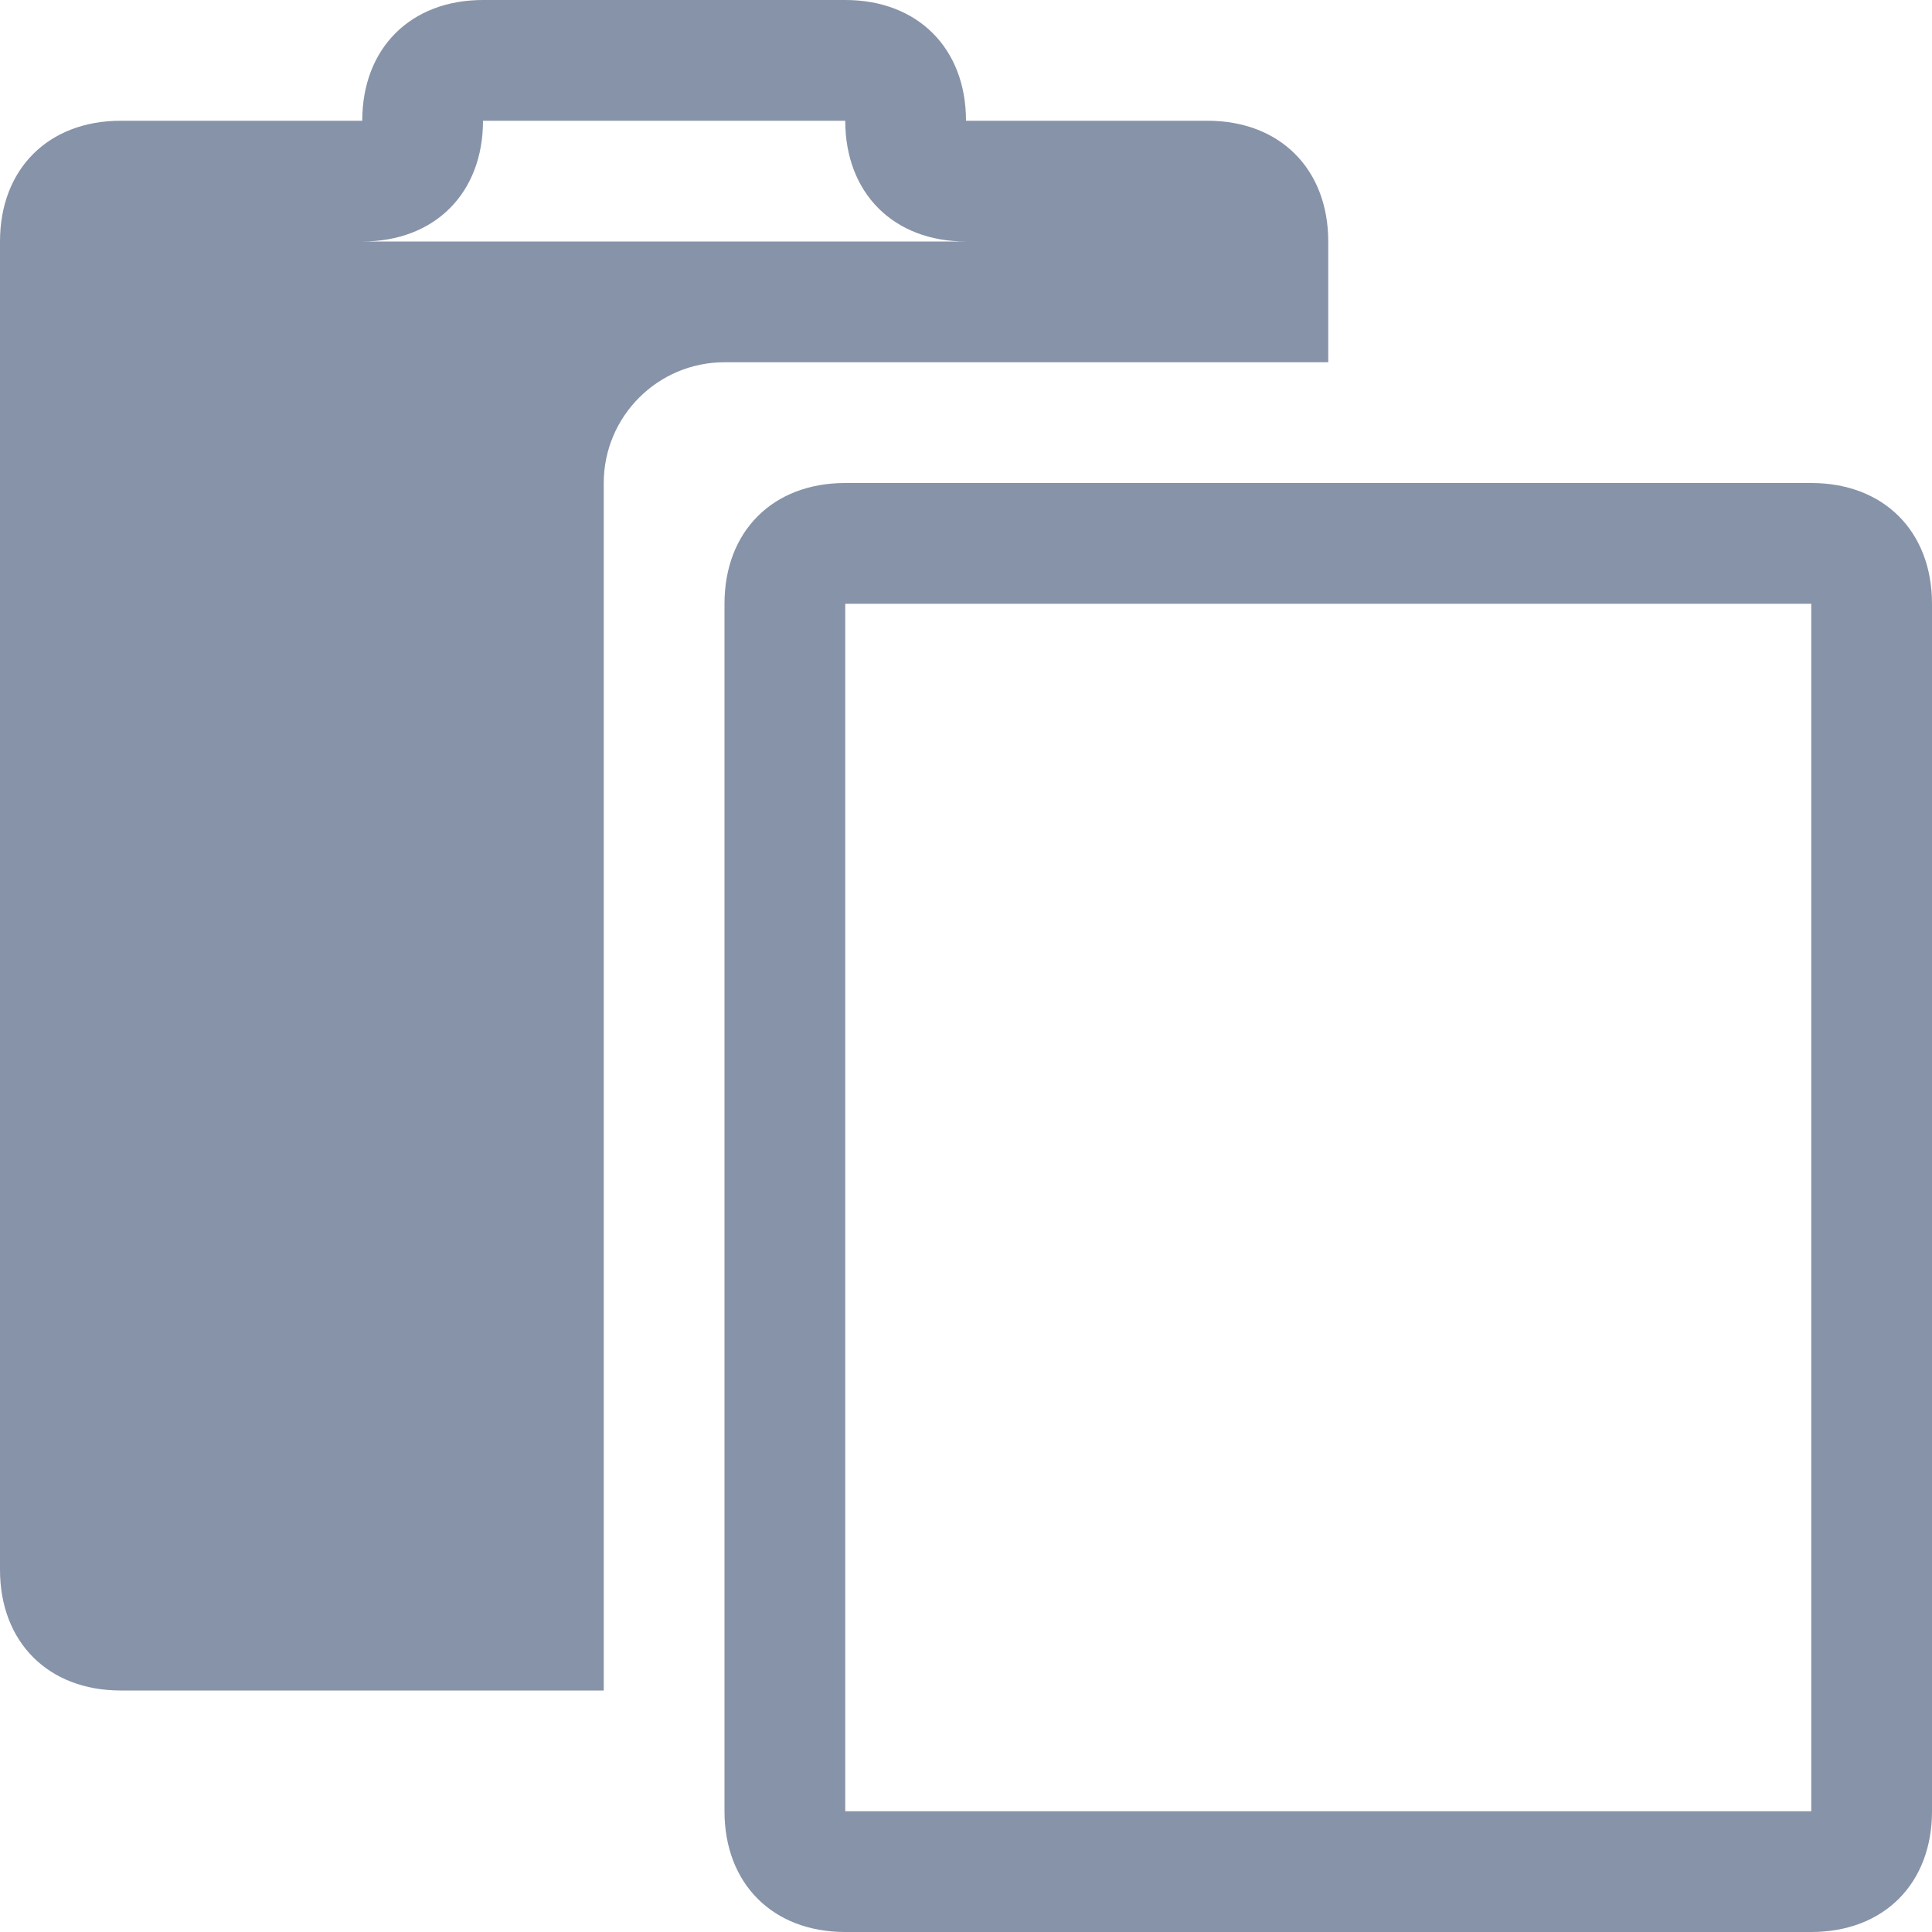 <svg width="16" height="16" viewBox="0 0 16 16" fill="none" xmlns="http://www.w3.org/2000/svg">
    <path d="M15 5V15H7V5H15ZM15 4H7C6.4 4 6 4.4 6 5V15C6 15.6 6.4 16 7 16H15C15.6 16 16 15.6 16 15V5C16 4.4 15.6 4 15 4Z"
          fill="#8793A8"/>
    <path fill-rule="evenodd" clip-rule="evenodd"
          d="M4 0H7C7.6 0 8 0.4 8 1H10C10.6 1 11 1.4 11 2V3H6C5.448 3 5 3.448 5 4V14H1C0.4 14 0 13.6 0 13V2C0 1.4 0.4 1 1 1H3C3 0.4 3.4 0 4 0ZM8 2C7.4 2 7 1.6 7 1H4C4 1.6 3.6 2 3 2H8Z"
          fill="#8793A8"/>
</svg>
